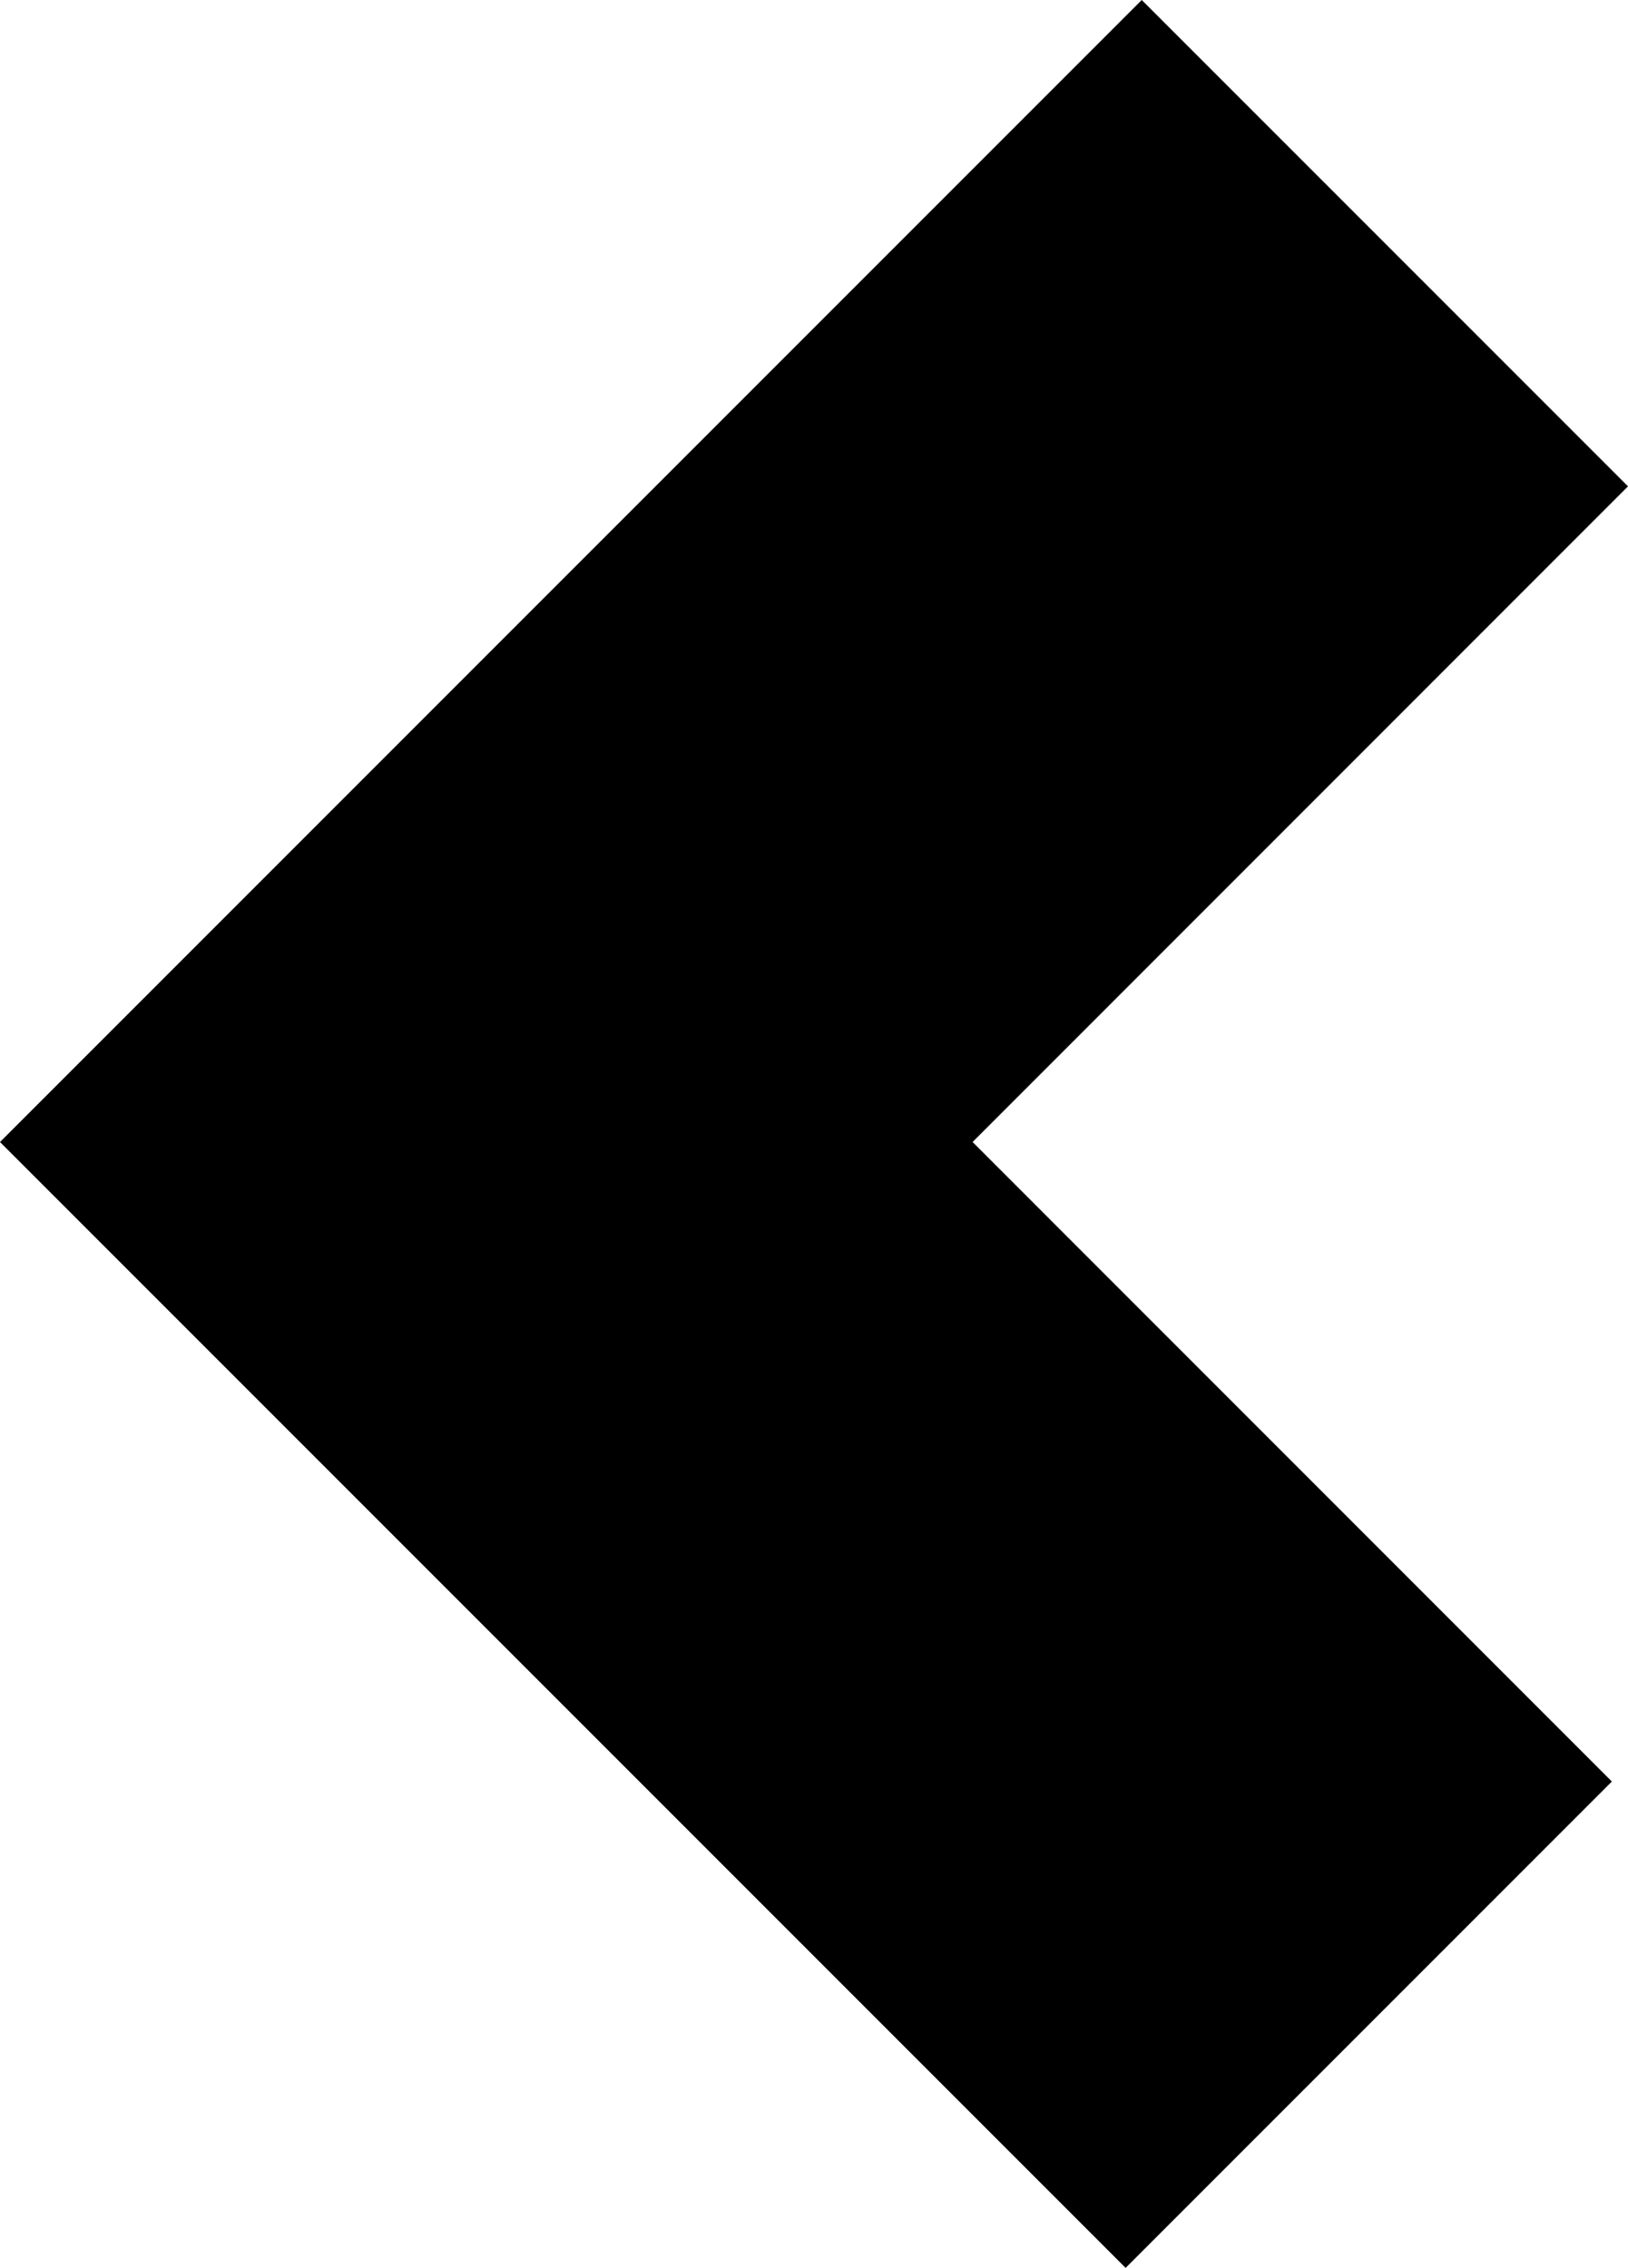 <?xml version="1.0" encoding="UTF-8"?>
<svg id="Layer_1" xmlns="http://www.w3.org/2000/svg" viewBox="0 0 177.55 247.28">
  <polygon points="122.76 247.28 0 124.52 124.52 0 177.55 53.03 106.07 124.52 175.79 194.25 122.76 247.28"/>
</svg>